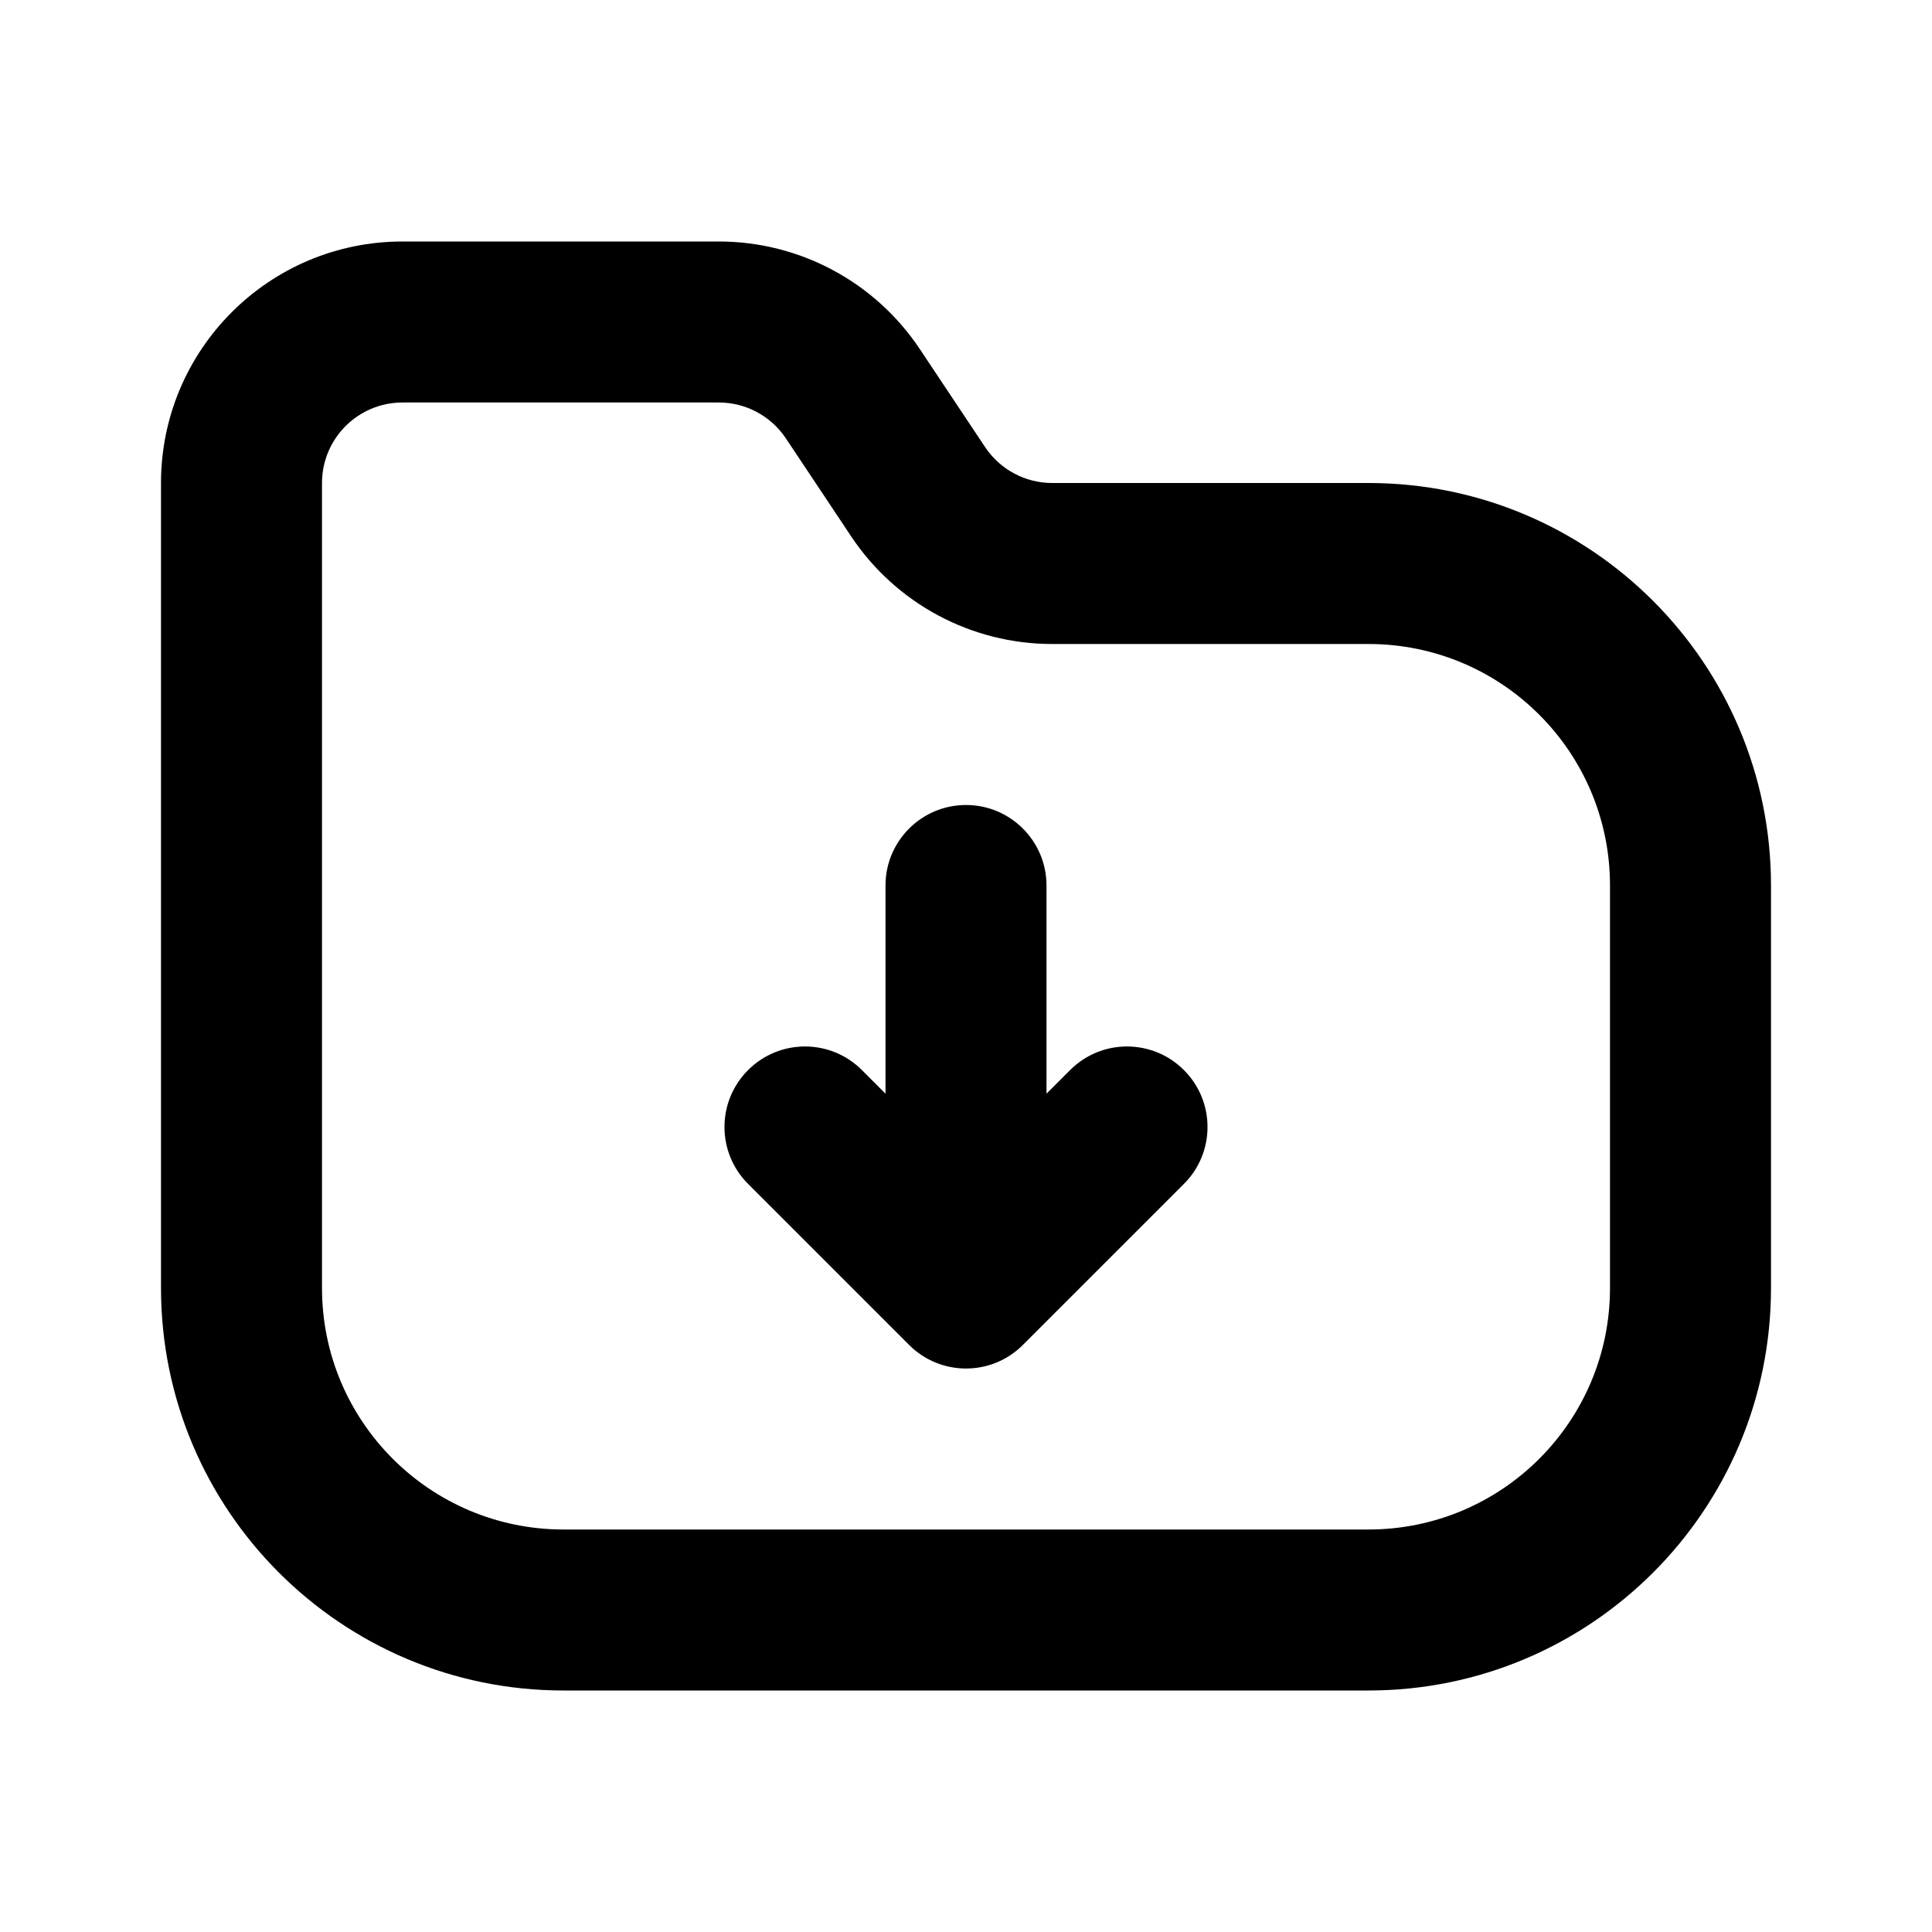<svg width="24" height="24" viewBox="0 0 24 24" fill="none" xmlns="http://www.w3.org/2000/svg">
<path fill-rule="evenodd" clip-rule="evenodd" d="M5 5C4.448 5 4 5.448 4 6V16C4 17.657 5.343 19 7 19H17C18.657 19 20 17.657 20 16V11C20 9.343 18.657 8 17 8H13.07C12.067 8 11.131 7.499 10.574 6.664L9.762 5.445C9.576 5.167 9.264 5 8.93 5H5ZM2 6C2 4.343 3.343 3 5 3H8.93C9.933 3 10.869 3.501 11.426 4.336L12.238 5.555C12.424 5.833 12.736 6 13.07 6H17C19.761 6 22 8.239 22 11V16C22 18.761 19.761 21 17 21H7C4.239 21 2 18.761 2 16V6ZM12 10C12.552 10 13 10.448 13 11V13.586L13.293 13.293C13.683 12.902 14.317 12.902 14.707 13.293C15.098 13.683 15.098 14.317 14.707 14.707L12.707 16.707C12.317 17.098 11.683 17.098 11.293 16.707L9.293 14.707C8.902 14.317 8.902 13.683 9.293 13.293C9.683 12.902 10.317 12.902 10.707 13.293L11 13.586V11C11 10.448 11.448 10 12 10Z" fill="currentColor"/>
</svg>
